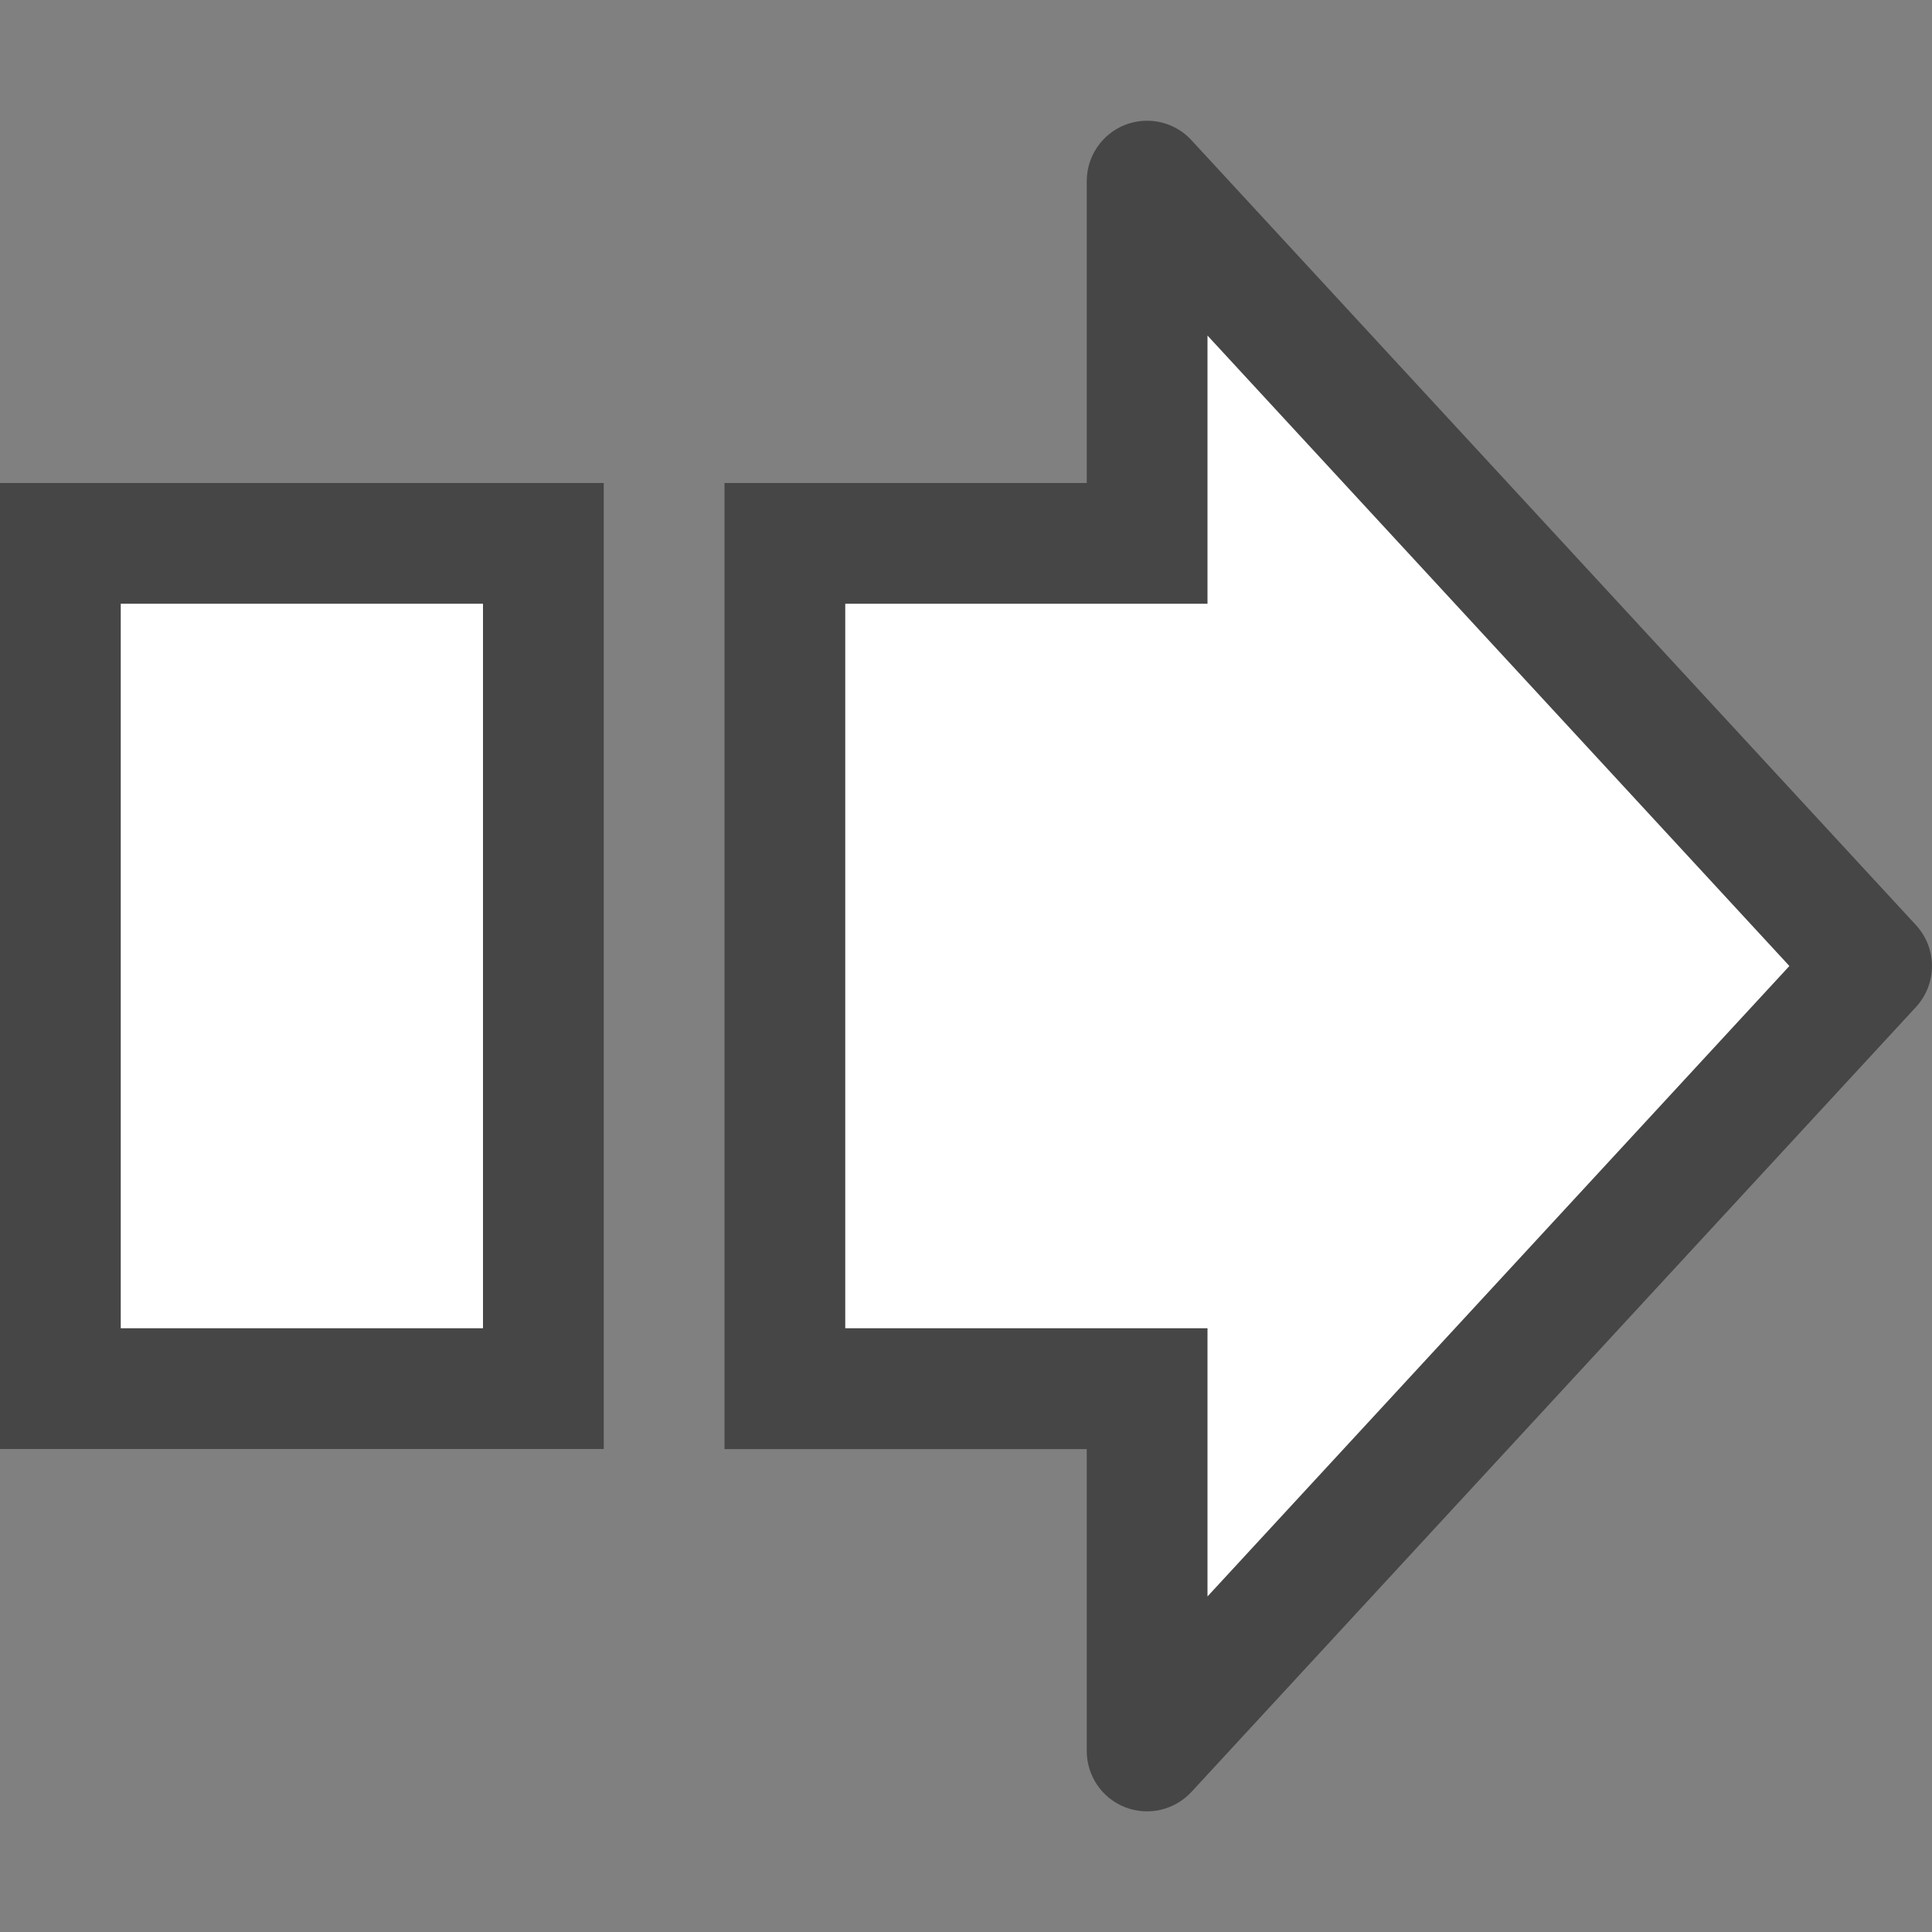 <?xml version="1.0" encoding="UTF-8"?>
<svg id="Layer_1" data-name="Layer 1" xmlns="http://www.w3.org/2000/svg" viewBox="0 0 16 16">
  <rect x="0" y="0" width="16" height="16" fill="#808080" stroke="none"/>
  <path d="M9.5,1c.137,0,.271,.056,.367,.161l6,6.5c.177,.192,.177,.487,0,.679l-6,6.5c-.141,.152-.359,.201-.549,.127-.192-.075-.318-.26-.318-.466v-2.5h-3V4h3V1.5c0-.206,.126-.391,.318-.466,.059-.023,.12-.034,.182-.034Z" fill="#464646"/>
  <polygon points="14.819 8 10 2.779 10 5 7 5 7 11 10 11 10 13.221 14.819 8" fill="#fff"/>
  <rect y="4" width="5" height="8" fill="#464646"/>
  <rect x="1" y="5" width="3" height="6" fill="#fff"/>
</svg>